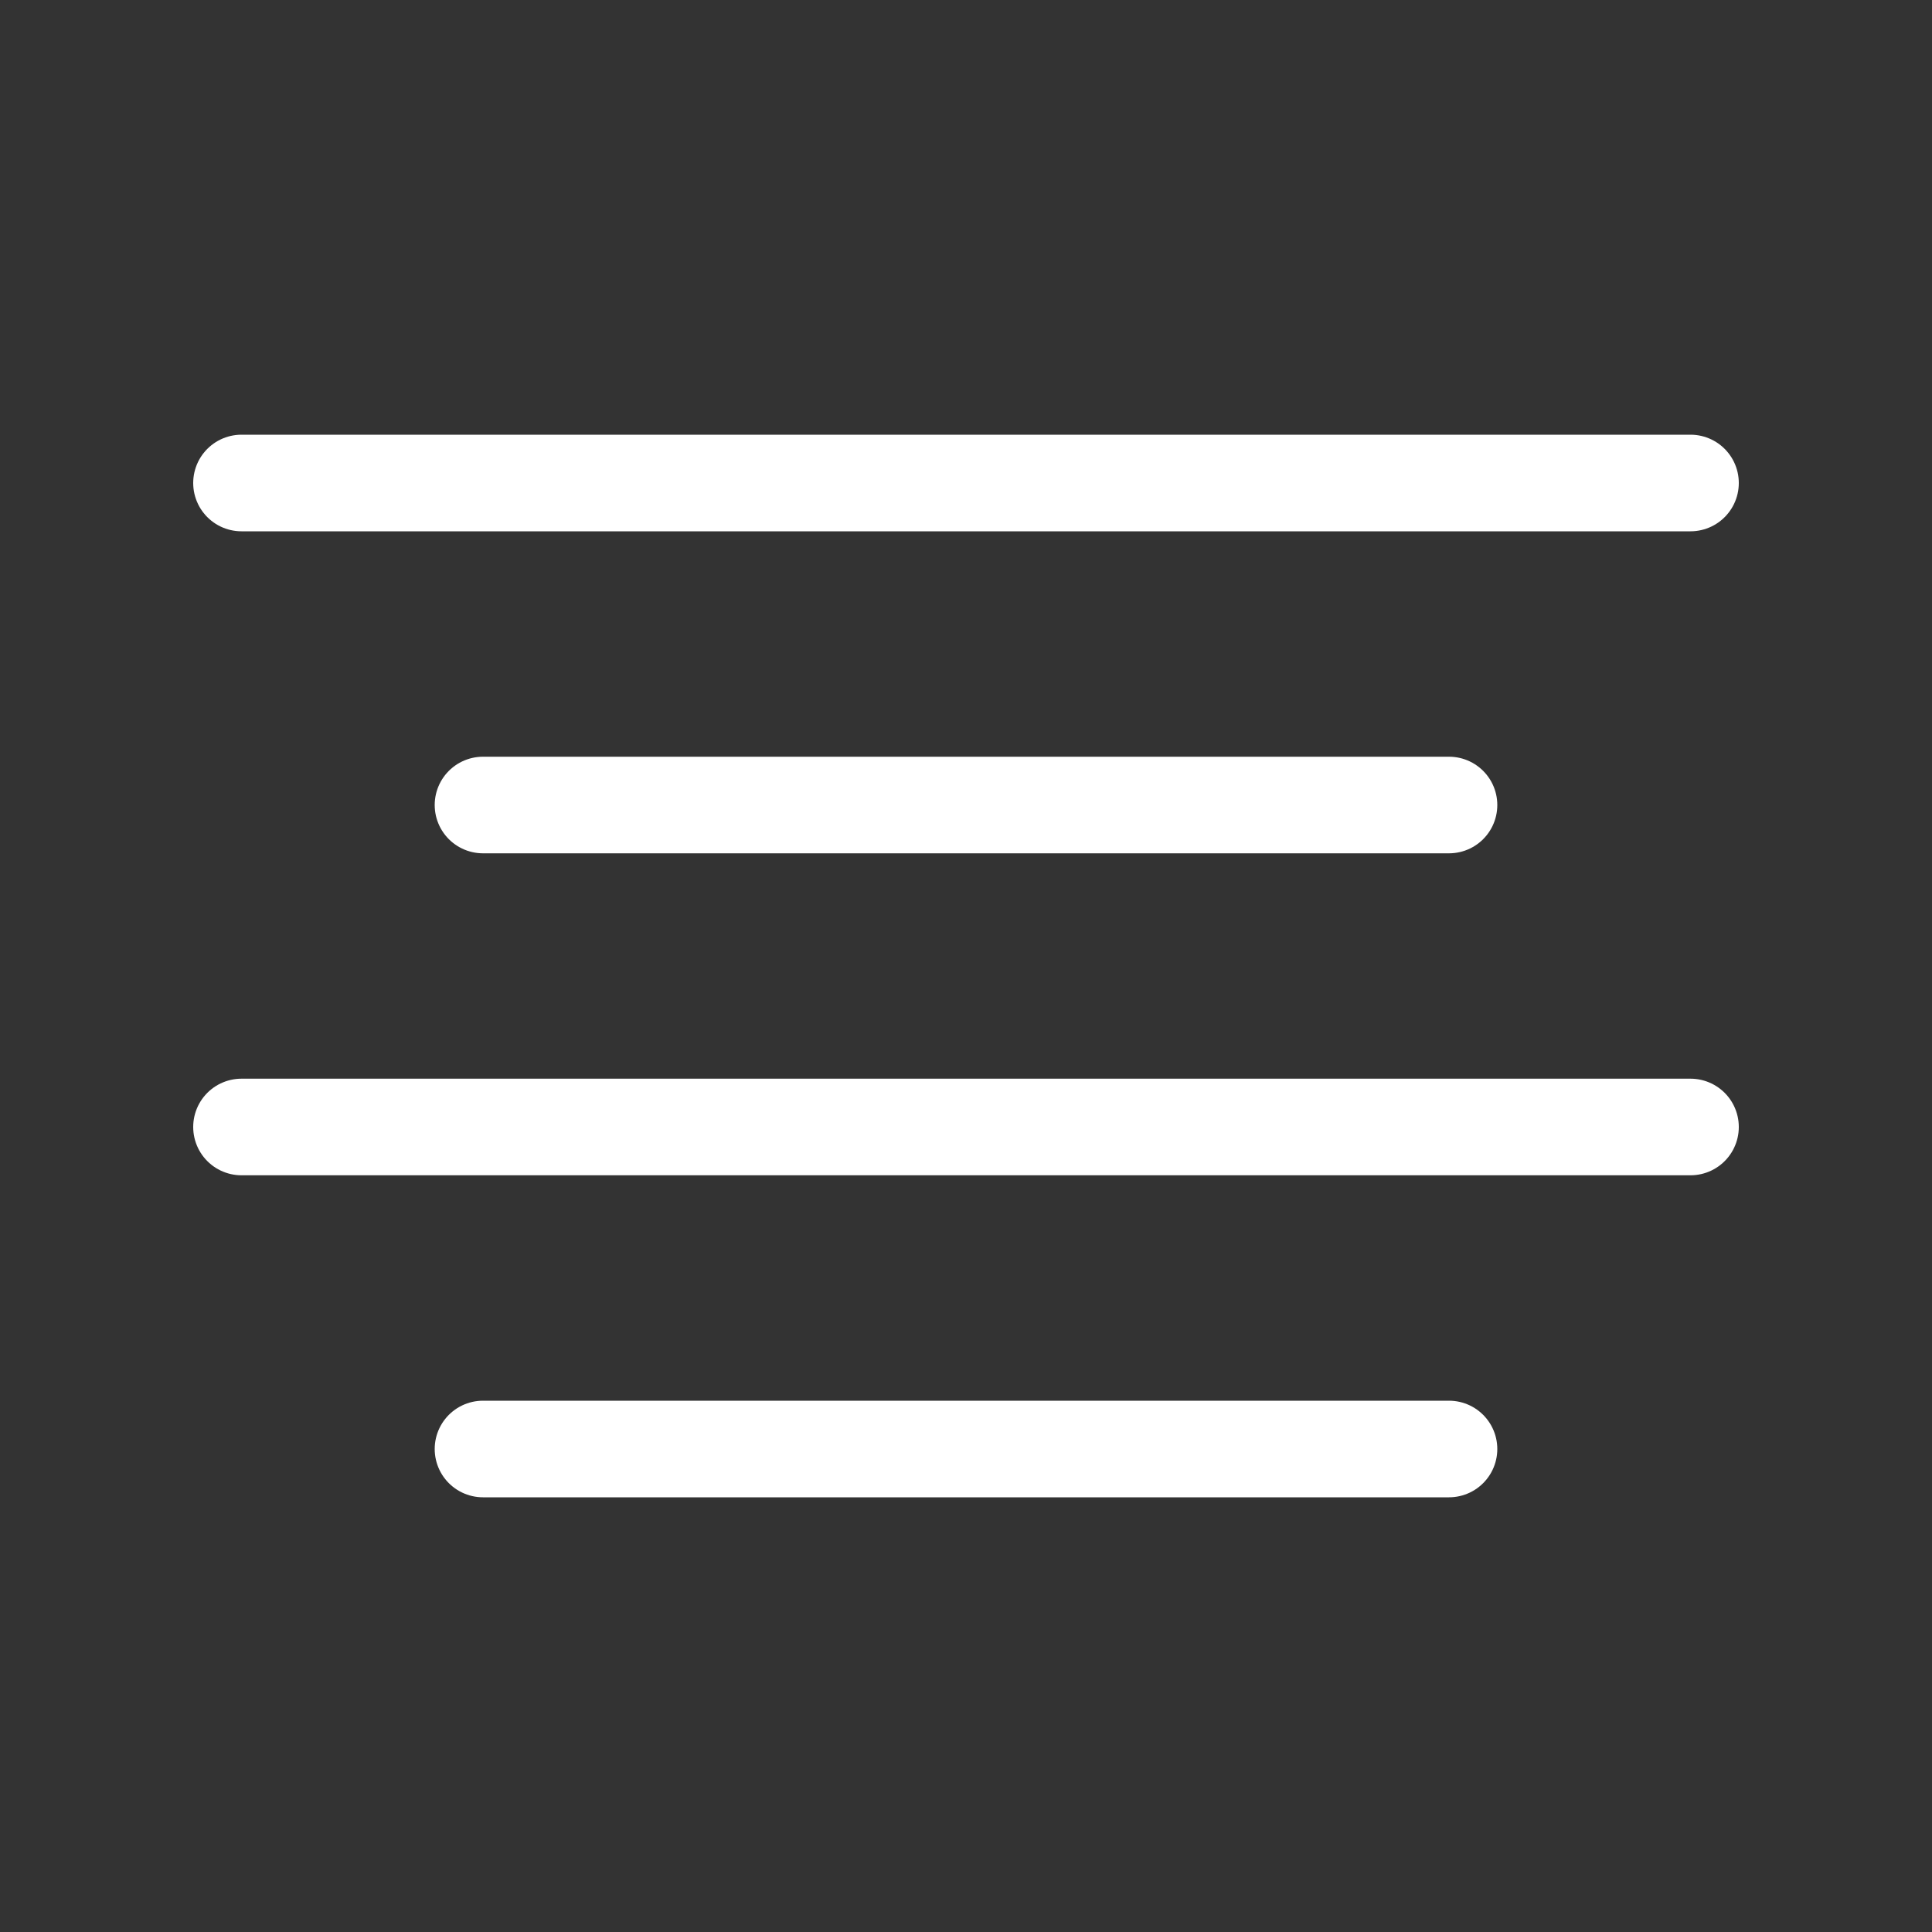 <svg width="40" height="40" viewBox="0 0 40 40" fill="none" xmlns="http://www.w3.org/2000/svg">
<rect x="0" y="0" width="40" height="40" fill="#333333" stroke="none"/>
<path d="M30 16.667H10" stroke="white" stroke-width="2" stroke-linecap="round" stroke-linejoin="round"/>
<path d="M35 10H5" stroke="white" stroke-width="2" stroke-linecap="round" stroke-linejoin="round"/>
<path d="M35 23.333H5" stroke="white" stroke-width="2" stroke-linecap="round" stroke-linejoin="round"/>
<path d="M30 30H10" stroke="white" stroke-width="2" stroke-linecap="round" stroke-linejoin="round"/>
</svg>
